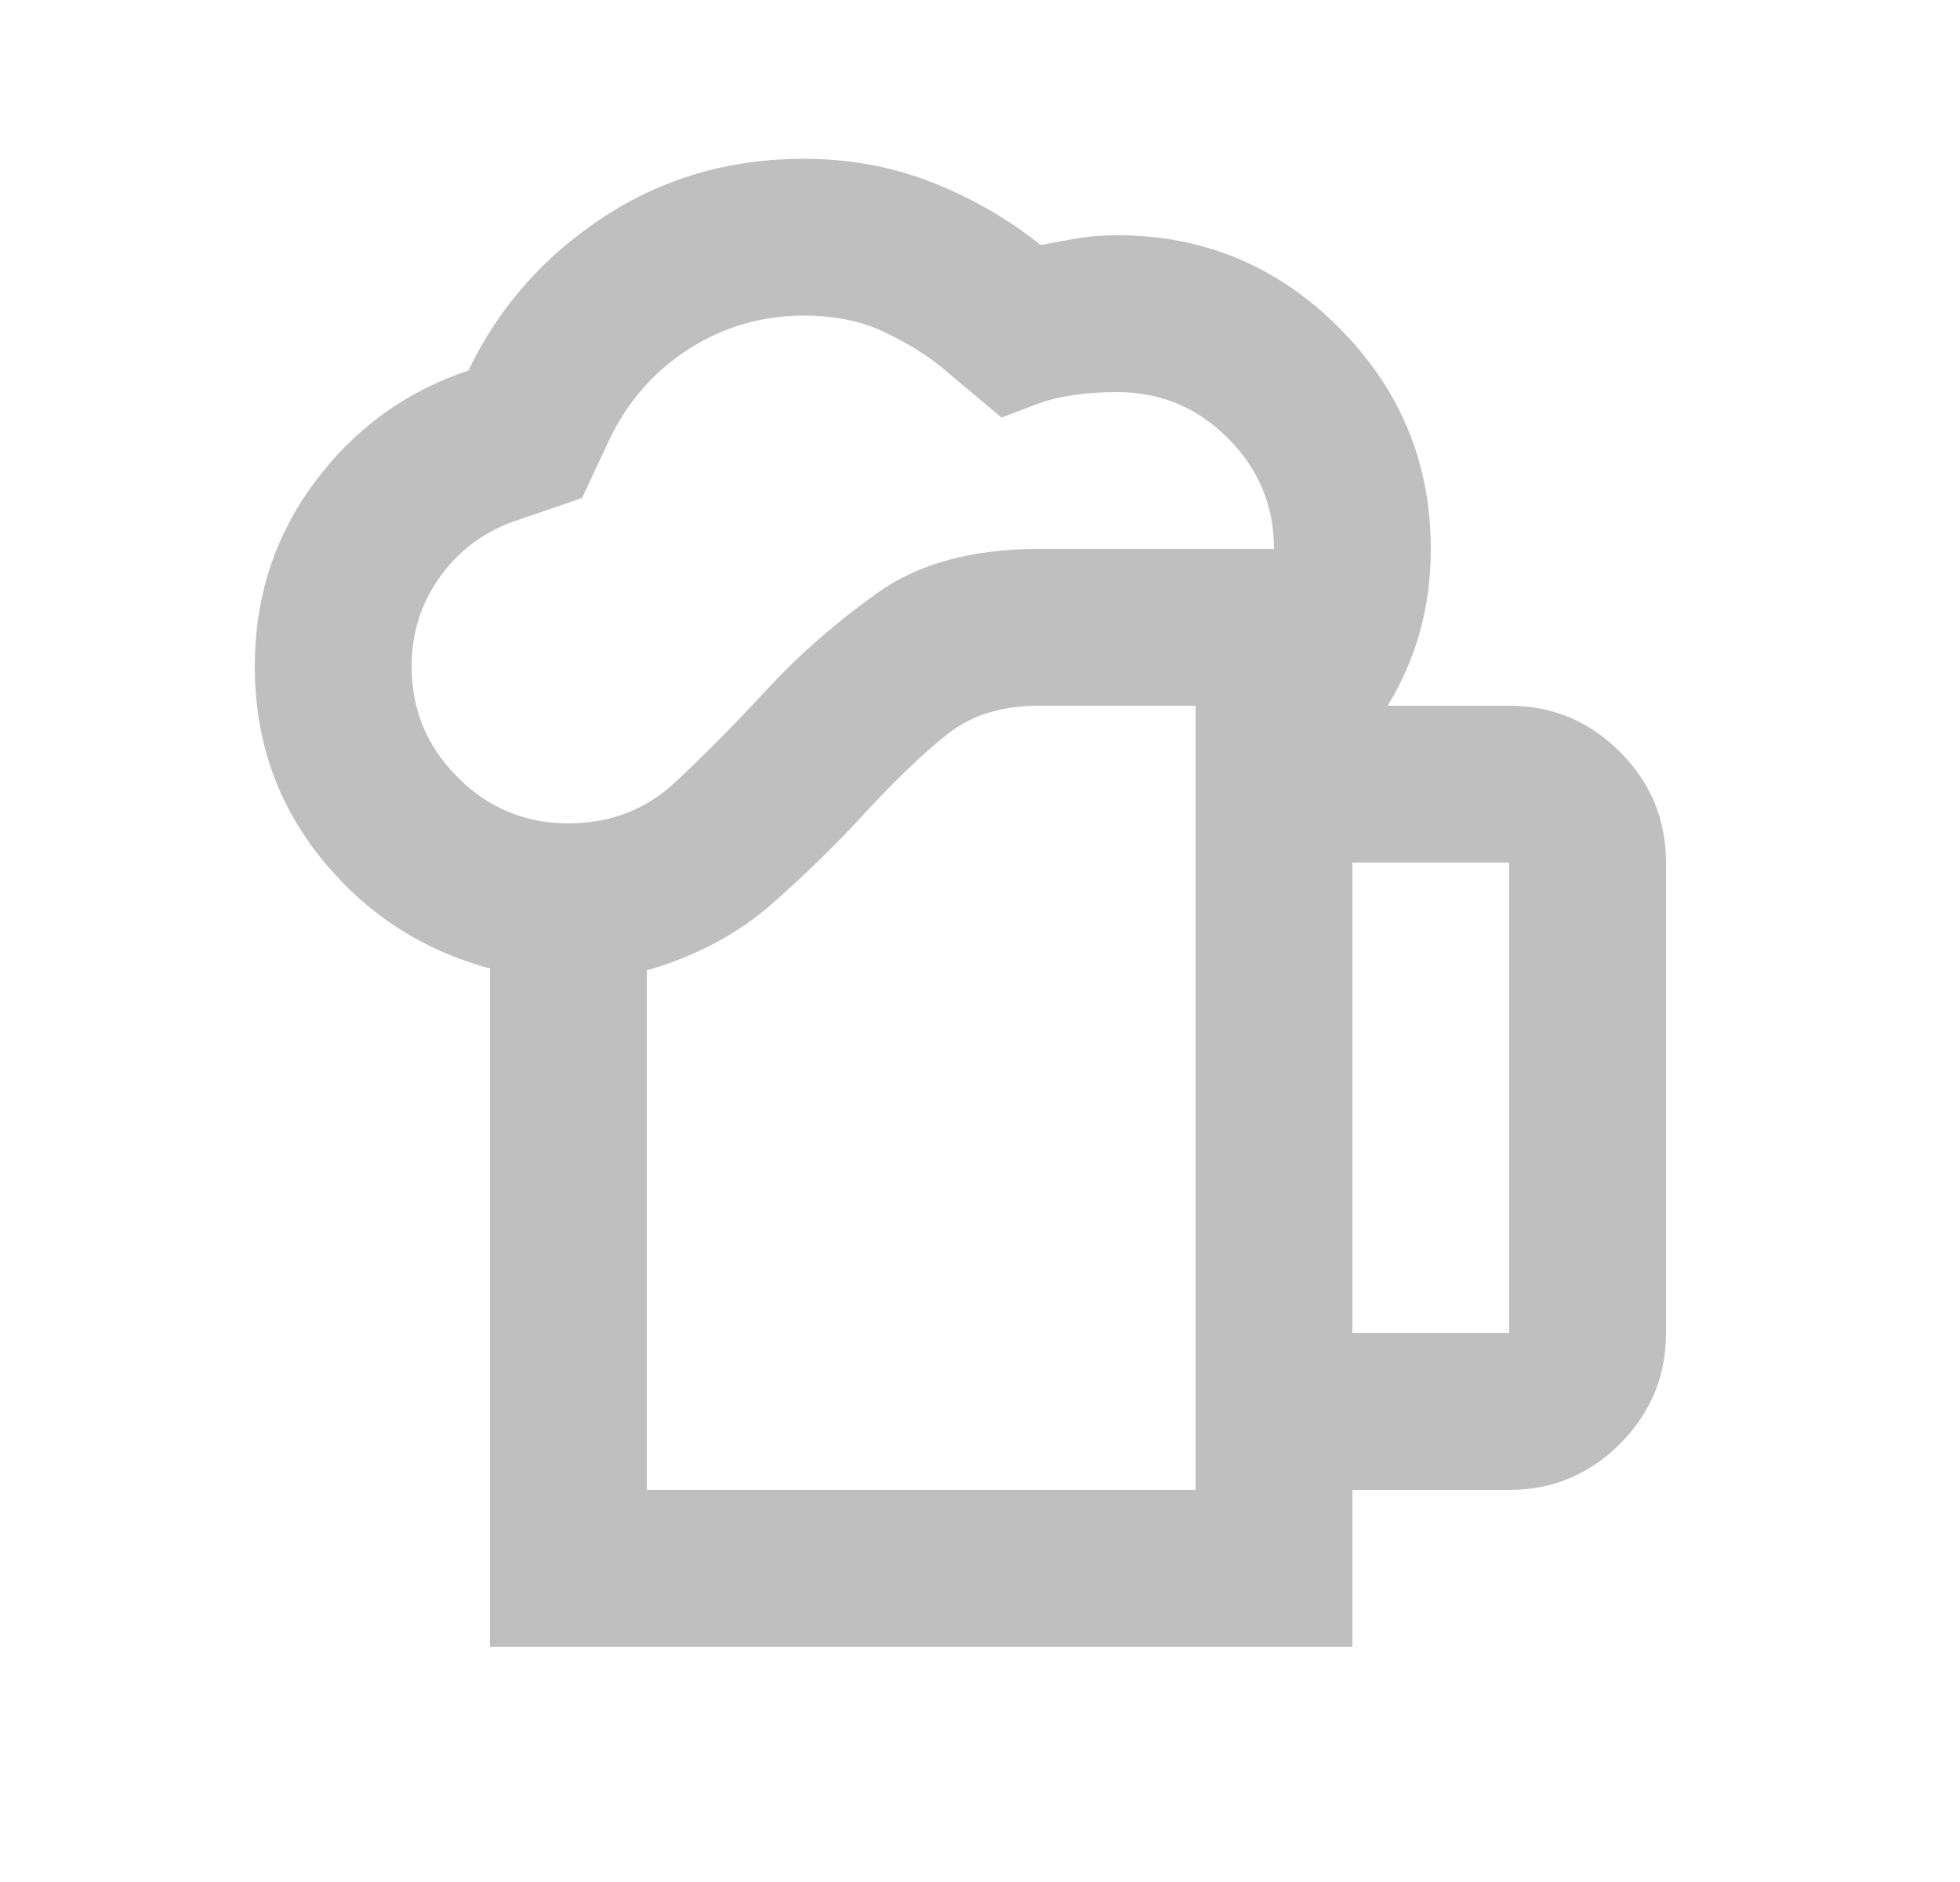 <svg width="25" height="24" viewBox="0 0 25 24" fill="none" xmlns="http://www.w3.org/2000/svg">
<mask id="mask0_71_23436" style="mask-type:alpha" maskUnits="userSpaceOnUse" x="0" y="0" width="25" height="24">
<rect x="0.25" width="24" height="24" fill="#D9D9D9"/>
</mask>
<g mask="url(#mask0_71_23436)">
<path d="M8.25 19H15.25V9H13.25C12.783 9 12.4 9.117 12.1 9.35C11.8 9.583 11.442 9.925 11.025 10.375C10.692 10.742 10.304 11.121 9.863 11.512C9.421 11.904 8.883 12.192 8.25 12.375V19ZM6.25 21V12.35C5.383 12.117 4.667 11.65 4.1 10.95C3.533 10.25 3.25 9.433 3.25 8.5C3.25 7.617 3.504 6.833 4.013 6.15C4.521 5.467 5.175 4.992 5.975 4.725C6.358 3.925 6.929 3.275 7.688 2.775C8.446 2.275 9.3 2.025 10.25 2.025C10.833 2.025 11.379 2.125 11.887 2.325C12.396 2.525 12.858 2.792 13.275 3.125C13.442 3.092 13.6 3.063 13.75 3.038C13.9 3.013 14.067 3 14.25 3C15.35 3 16.292 3.392 17.075 4.175C17.858 4.958 18.25 5.9 18.25 7C18.25 7.367 18.204 7.717 18.113 8.05C18.021 8.383 17.883 8.7 17.7 9H19.25C19.8 9 20.271 9.196 20.663 9.588C21.054 9.979 21.25 10.45 21.25 11V17C21.25 17.55 21.054 18.021 20.663 18.413C20.271 18.804 19.8 19 19.25 19H17.25V21H6.25ZM5.25 8.5C5.25 9.05 5.446 9.521 5.838 9.913C6.229 10.304 6.7 10.5 7.25 10.5C7.783 10.5 8.238 10.325 8.613 9.975C8.988 9.625 9.375 9.233 9.775 8.8C10.192 8.35 10.662 7.938 11.188 7.563C11.713 7.188 12.4 7 13.25 7H16.25C16.25 6.45 16.054 5.979 15.662 5.588C15.271 5.196 14.8 5 14.25 5C13.833 5 13.483 5.054 13.2 5.163L12.775 5.325L12 4.675C11.817 4.525 11.579 4.379 11.287 4.238C10.996 4.096 10.65 4.025 10.25 4.025C9.717 4.025 9.229 4.167 8.787 4.45C8.346 4.733 8.008 5.117 7.775 5.6L7.425 6.35L6.625 6.625C6.208 6.758 5.875 6.996 5.625 7.338C5.375 7.679 5.25 8.067 5.25 8.5ZM17.25 17H19.25V11H17.25V17Z" fill="#BFBFBF"/>
</g>
</svg>
